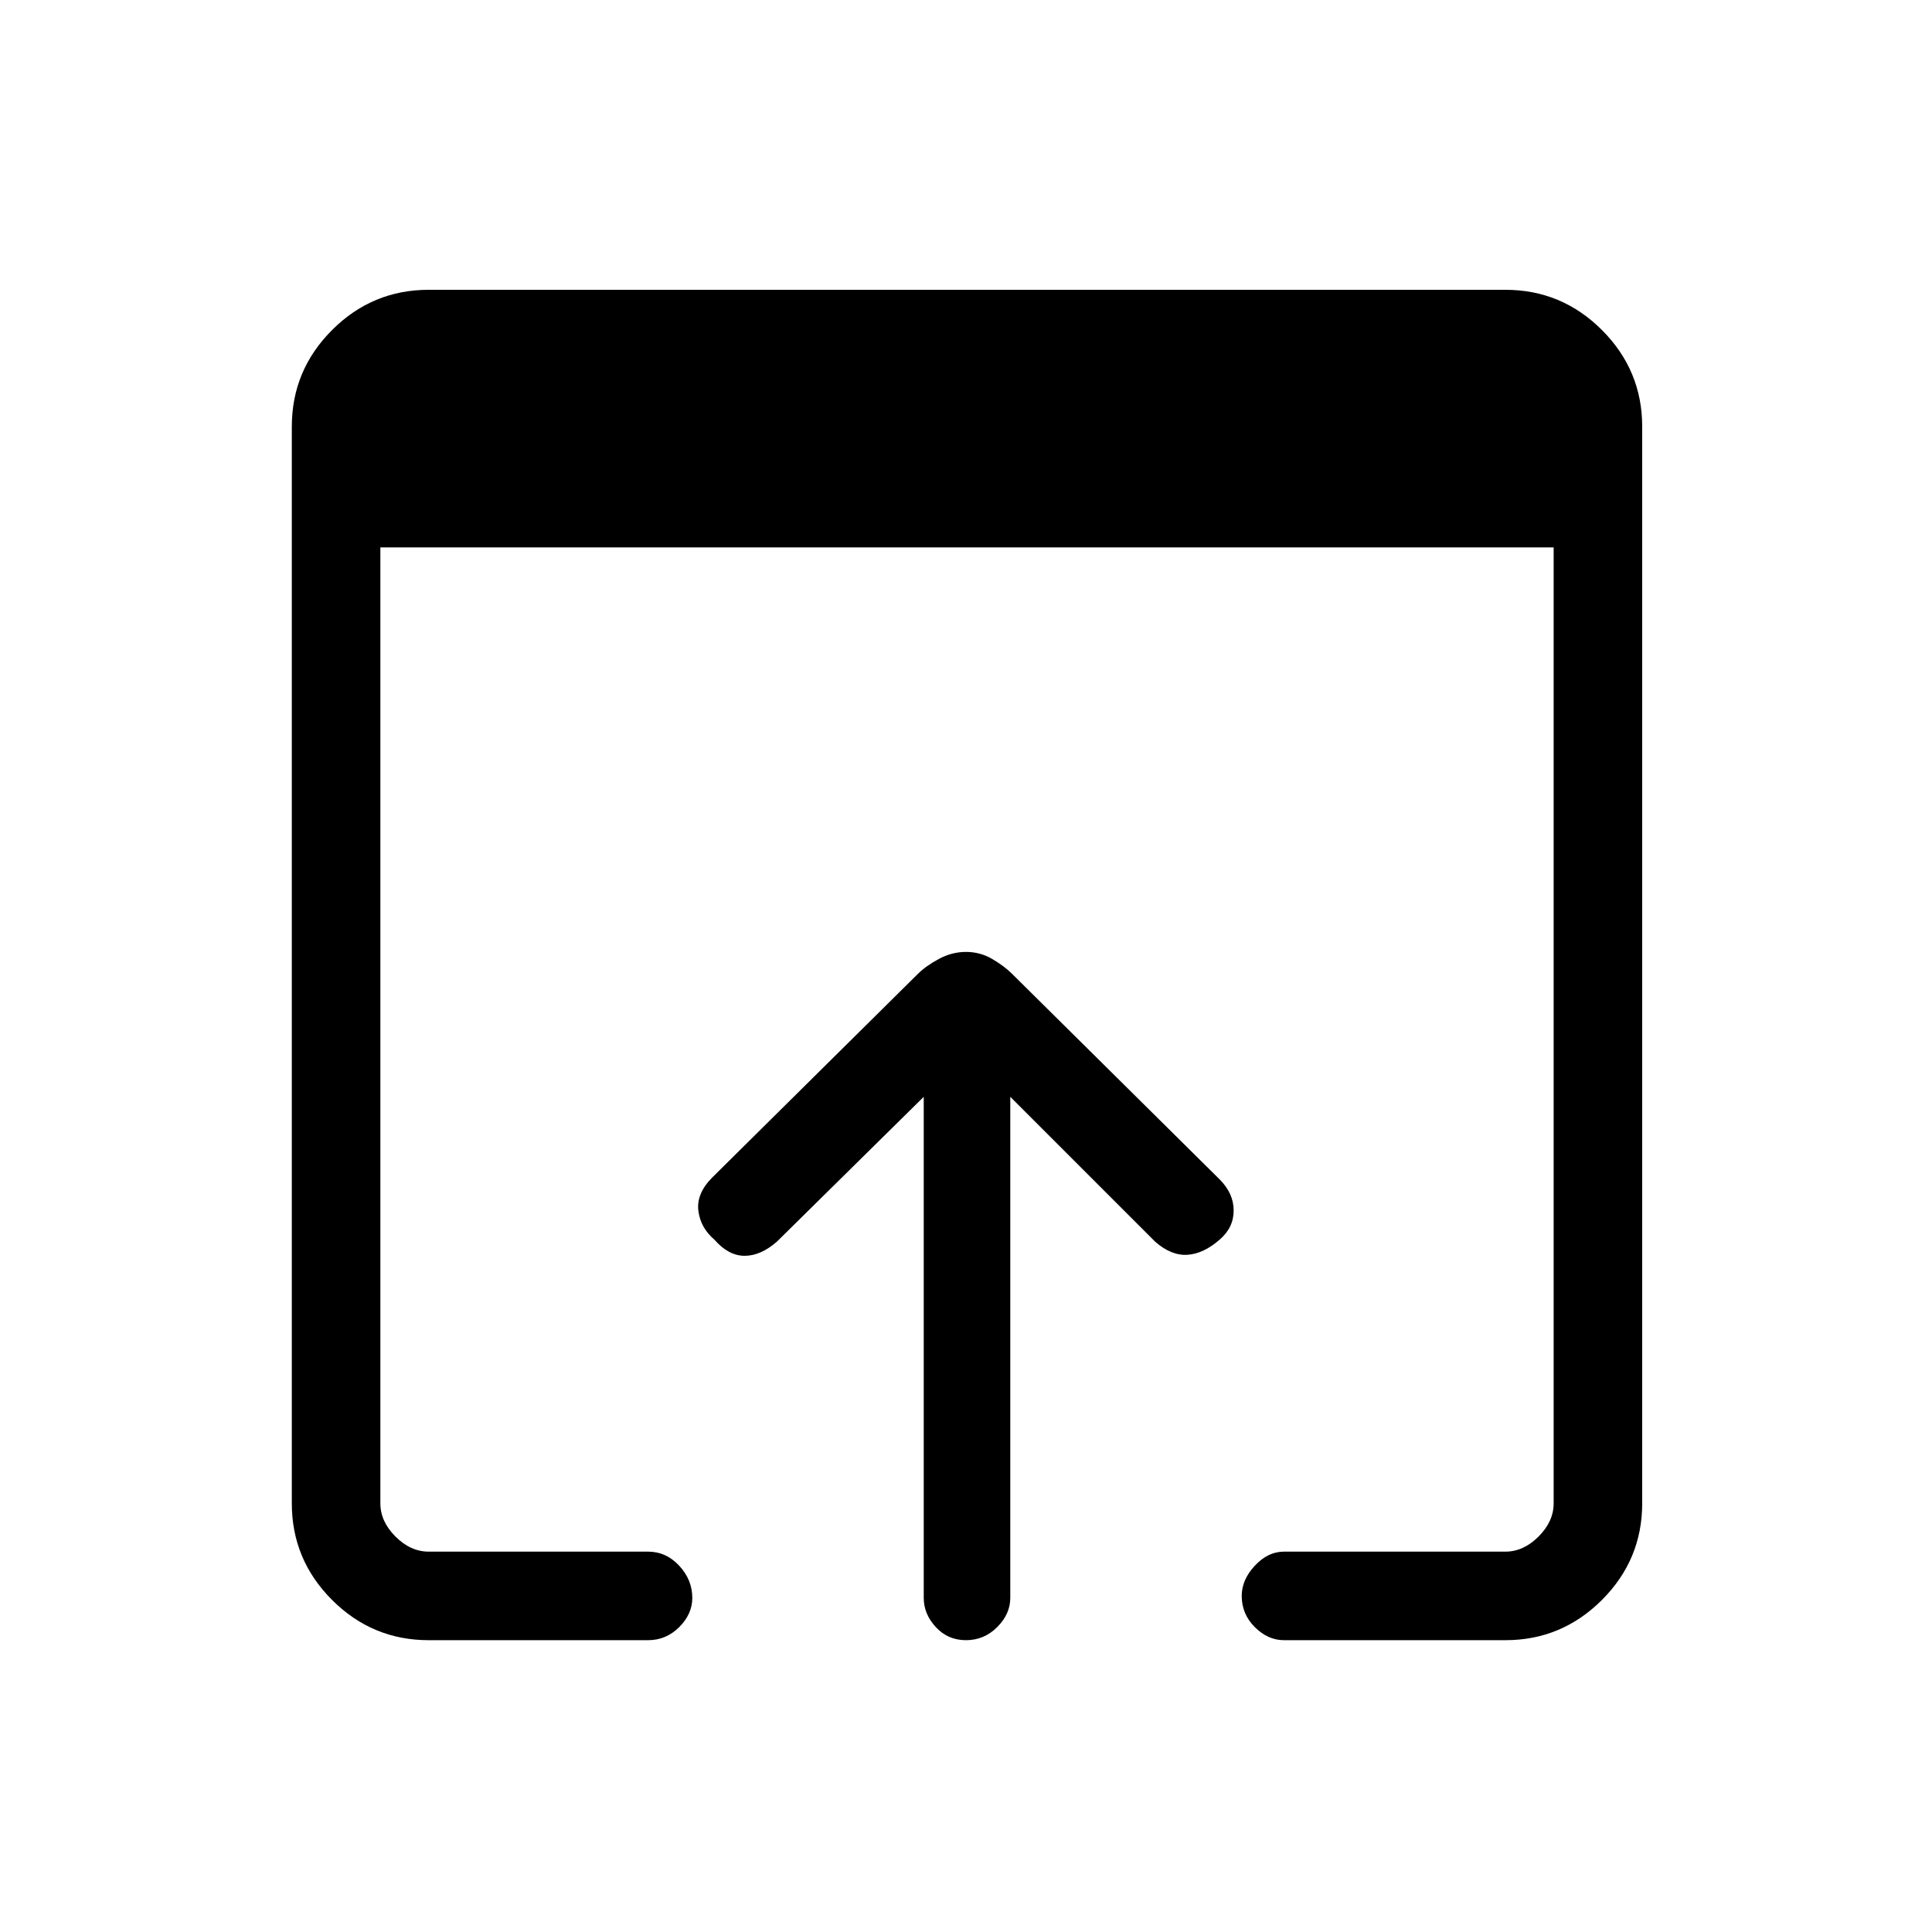 <svg xmlns="http://www.w3.org/2000/svg" height="48" width="48"><path d="M24 40.75q-.45 0-.75-.325t-.3-.725V27.25l-3.65 3.6q-.4.35-.8.35t-.75-.4q-.35-.3-.4-.725-.05-.425.35-.825l5.1-5.05q.2-.2.525-.375T24 23.65q.35 0 .65.175.3.175.5.375l5.15 5.1q.35.35.35.775 0 .425-.35.725-.4.35-.8.375-.4.025-.8-.325l-3.6-3.6V39.7q0 .4-.325.725-.325.325-.775.325Zm-13.35 0q-1.4 0-2.4-1t-1-2.4V10.6q0-1.4 1-2.4t2.4-1H37.4q1.4 0 2.4 1t1 2.4v26.75q0 1.4-1 2.4t-2.4 1h-5.5q-.4 0-.725-.325-.325-.325-.325-.775 0-.4.325-.75t.725-.35h5.5q.45 0 .825-.375.375-.375.375-.825V13.6H9.45v23.75q0 .45.375.825.375.375.825.375h5.45q.45 0 .775.35t.325.8q0 .4-.325.725-.325.325-.775.325Z"/></svg>
